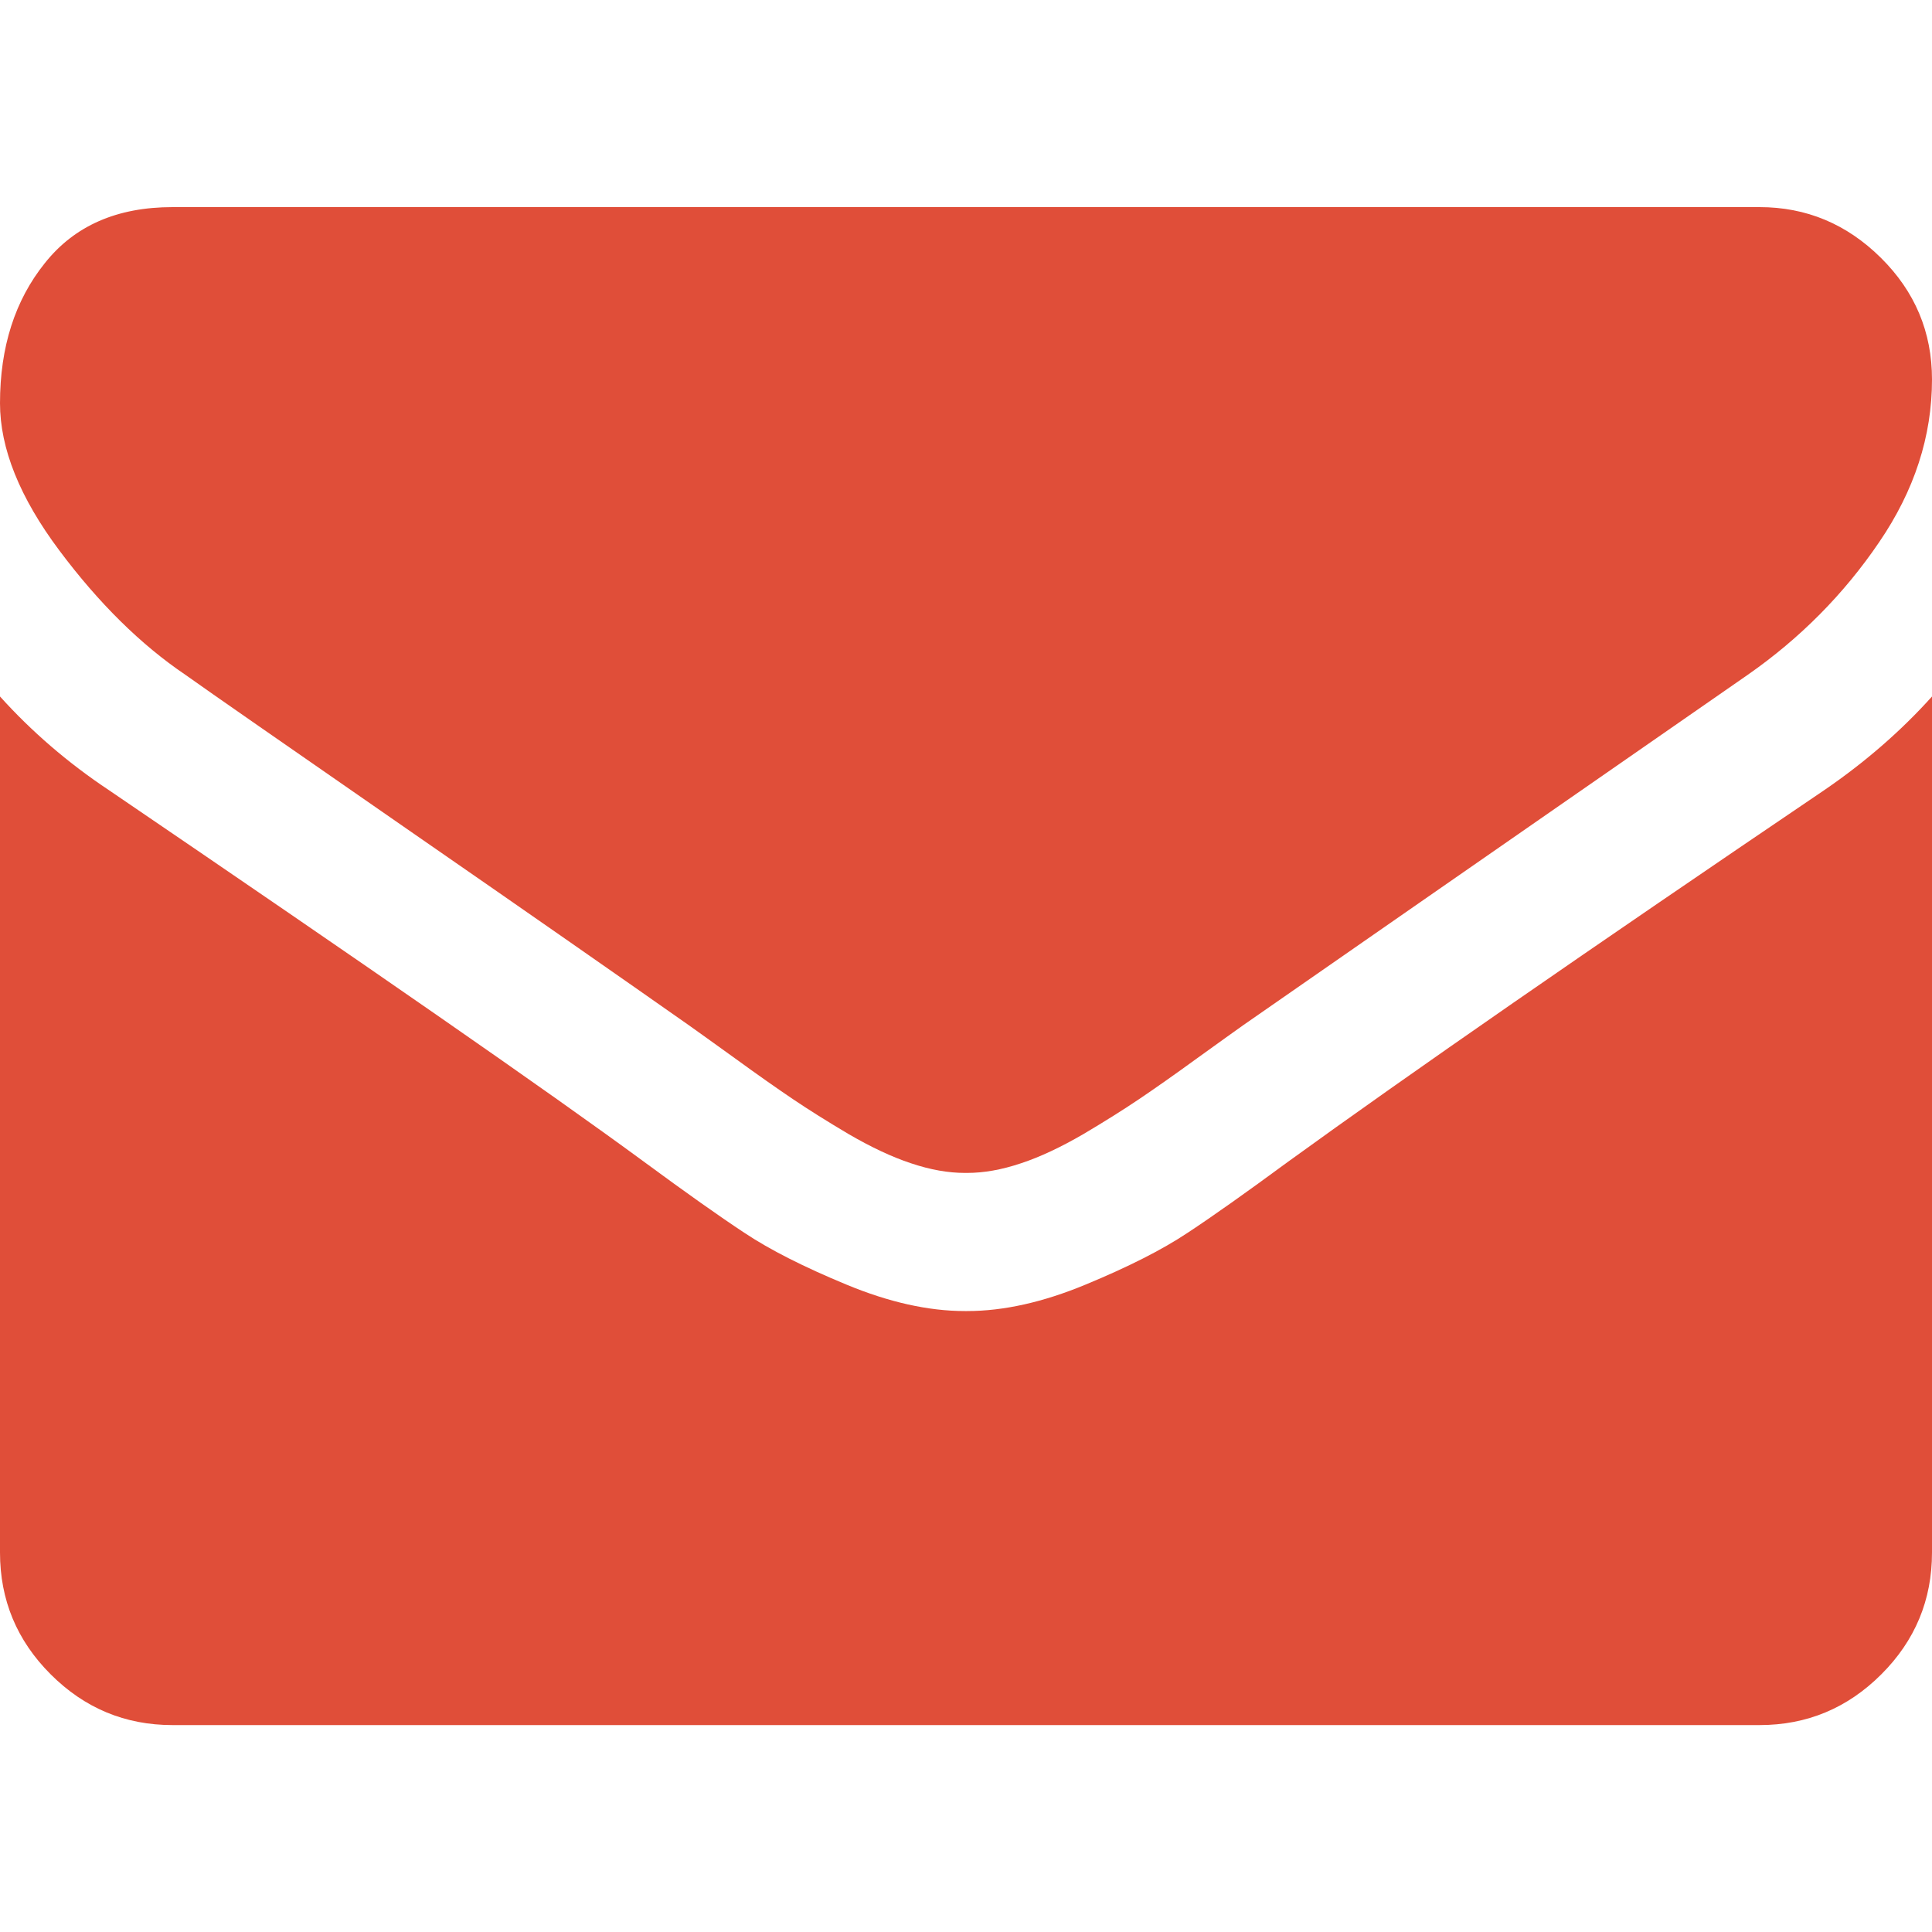 <svg width="10" height="10" viewBox="0 0 10 10" fill="none" xmlns="http://www.w3.org/2000/svg">
<g clip-path="url(#clip0)">
<path d="M0.96 3.493C1.086 3.583 1.468 3.848 2.104 4.289C2.74 4.729 3.227 5.069 3.566 5.307C3.603 5.333 3.682 5.39 3.803 5.477C3.924 5.565 4.024 5.635 4.104 5.689C4.184 5.743 4.281 5.804 4.394 5.871C4.508 5.937 4.615 5.988 4.715 6.021C4.816 6.055 4.909 6.071 4.994 6.071H5H5.006C5.091 6.071 5.184 6.055 5.285 6.021C5.385 5.988 5.492 5.937 5.606 5.871C5.719 5.804 5.816 5.743 5.896 5.689C5.976 5.635 6.076 5.565 6.197 5.477C6.318 5.39 6.397 5.333 6.434 5.307C6.776 5.069 7.647 4.464 9.046 3.493C9.317 3.304 9.544 3.075 9.726 2.807C9.909 2.539 10 2.258 10 1.964C10 1.719 9.912 1.509 9.735 1.334C9.558 1.159 9.349 1.072 9.107 1.072H0.893C0.606 1.072 0.386 1.168 0.232 1.362C0.077 1.555 0 1.797 0 2.087C0 2.321 0.102 2.575 0.307 2.849C0.511 3.122 0.729 3.337 0.96 3.493Z" fill="#E04E39"/>
<path d="M9.442 4.09C8.222 4.916 7.295 5.558 6.663 6.016C6.451 6.172 6.279 6.294 6.147 6.381C6.015 6.469 5.839 6.558 5.619 6.649C5.4 6.74 5.195 6.786 5.006 6.786H5H4.994C4.805 6.786 4.6 6.74 4.381 6.649C4.161 6.558 3.985 6.469 3.853 6.381C3.721 6.294 3.549 6.172 3.337 6.016C2.835 5.647 1.91 5.006 0.564 4.09C0.352 3.949 0.164 3.787 0 3.605V8.036C0 8.281 0.087 8.491 0.262 8.666C0.437 8.841 0.647 8.929 0.893 8.929H9.107C9.353 8.929 9.563 8.841 9.738 8.666C9.913 8.491 10 8.281 10 8.036V3.605C9.84 3.783 9.654 3.945 9.442 4.09Z" fill="#E04E39"/>
</g>
<defs>
<clipPath id="clip0">
<rect width="10" height="10" fill="white"/>
</clipPath>
</defs>
</svg>
